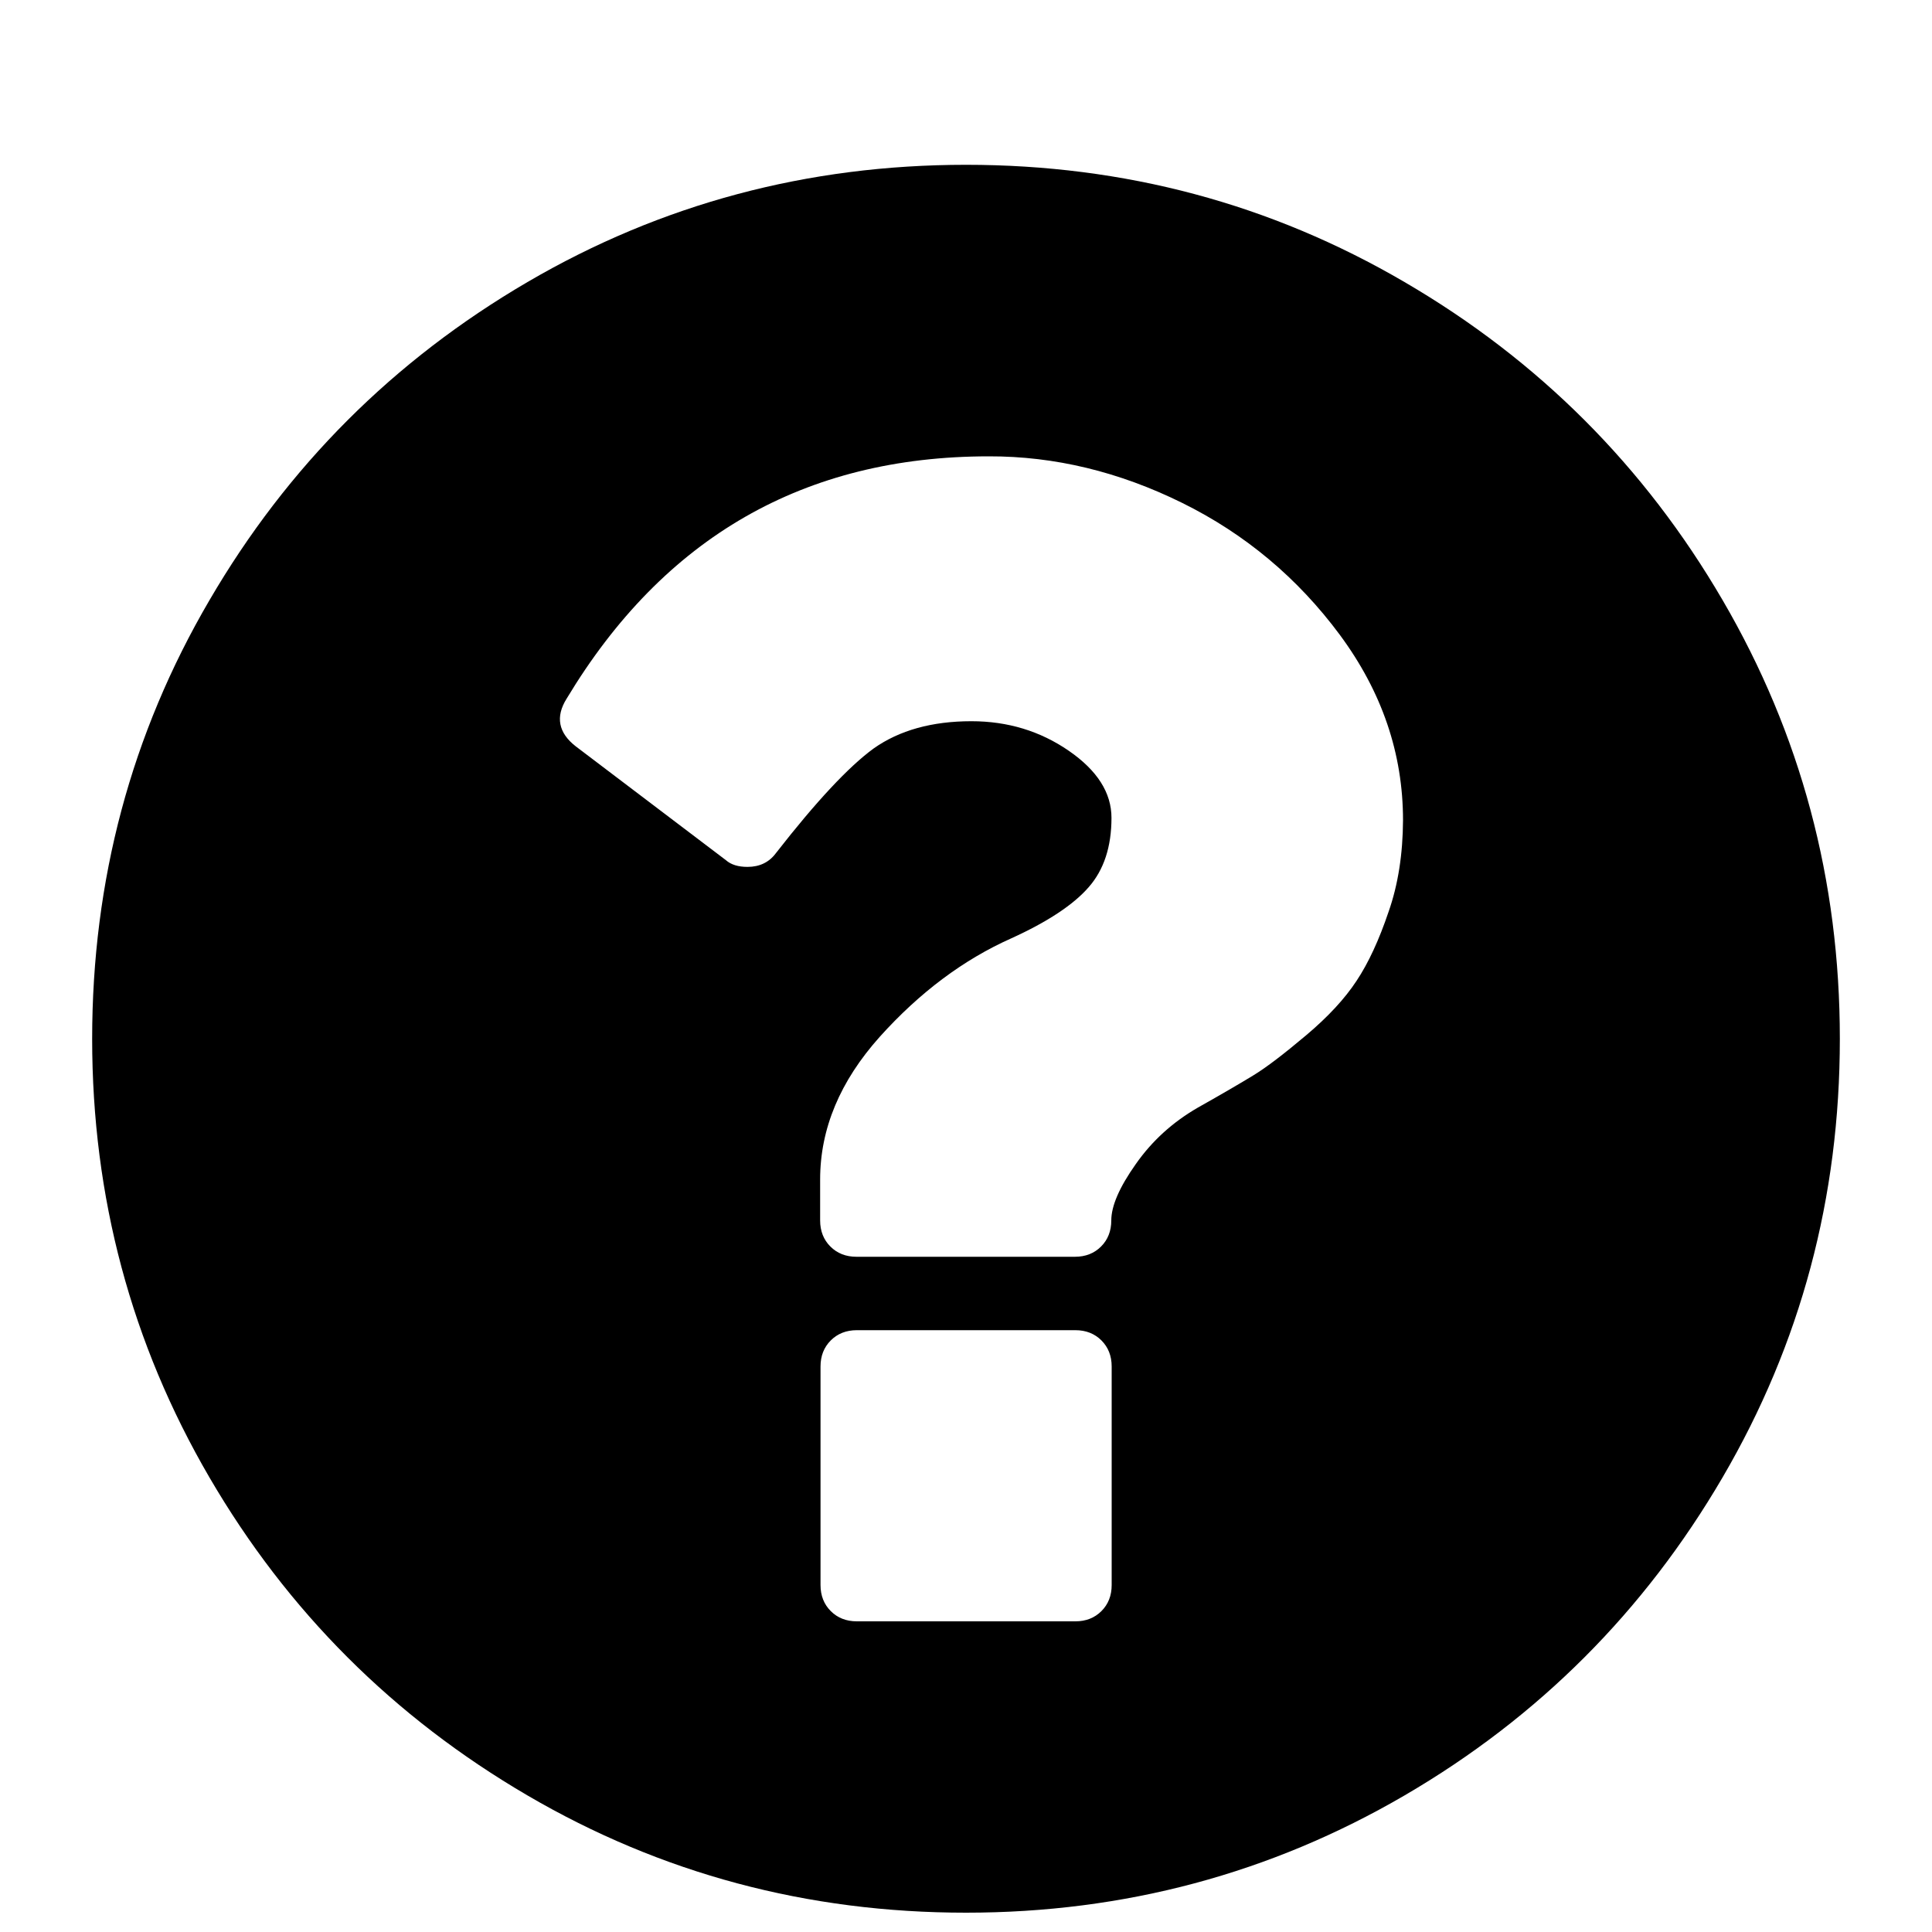 <?xml version="1.0" encoding="utf-8"?>
<!-- Svg Vector Icons : http://www.onlinewebfonts.com/icon -->
<!DOCTYPE svg PUBLIC "-//W3C//DTD SVG 1.1//EN" "http://www.w3.org/Graphics/SVG/1.1/DTD/svg11.dtd">
<svg version="1.1" xmlns="http://www.w3.org/2000/svg" xmlns:xlink="http://www.w3.org/1999/xlink" x="0px" y="0px" viewBox="0 0 1000 1000" enable-background="new 0 0 1000 1000" xml:space="preserve">
<g><path d="M47.7,10L47.7,10L47.7,10z"/><path d="M575.4,820.4V707.3c0-5.5-1.8-10-5.3-13.5c-3.5-3.5-8-5.3-13.5-5.3H443.5c-5.5,0-10,1.8-13.5,5.3c-3.5,3.5-5.3,8-5.3,13.5v113.1c0,5.5,1.8,10,5.3,13.5c3.5,3.5,8,5.3,13.5,5.3h113.1c5.5,0,10-1.8,13.5-5.3C573.6,830.4,575.4,825.9,575.4,820.4z M726.2,424.6c0-34.6-10.9-66.5-32.7-96c-21.8-29.4-49-52.2-81.6-68.3c-32.6-16.1-66-24.2-100.1-24.1c-95.4,0-168.2,41.8-218.5,125.4c-5.9,9.4-4.3,17.7,4.7,24.7l77.7,58.9c2.7,2.4,6.5,3.5,11.2,3.5c6.3,0,11.2-2.4,14.7-7.1c20.8-26.7,37.7-44.8,50.6-54.2c13.3-9.4,30.2-14.1,50.6-14.1c18.8,0,35.6,5.1,50.4,15.3s22.1,21.8,22.1,34.7c0,14.9-3.9,26.9-11.8,35.9c-7.8,9-21.2,17.9-40.1,26.5c-24.7,11-47.4,28-68,50.9c-20.6,23-30.9,47.6-30.9,73.9v21.2c0,5.5,1.8,10,5.3,13.5c3.5,3.5,8,5.3,13.5,5.3h113.1c5.5,0,10-1.8,13.5-5.3c3.5-3.5,5.3-8,5.3-13.5c0-7.5,4.2-17.2,12.7-29.2c8.4-12,19.1-21.7,32.1-29.2c12.6-7.1,22.2-12.7,28.9-16.8c6.7-4.1,15.7-11,27.1-20.6c11.4-9.6,20.1-19,26.2-28.3c6.1-9.2,11.6-21.1,16.5-35.6C723.7,457.8,726.1,441.9,726.2,424.6L726.2,424.6z M952.3,537.7c0,82.1-20.2,157.7-60.7,227S796.3,888.9,727,929.3c-69.3,40.4-145,60.7-227,60.7c-82.1,0-157.7-20.2-227-60.7c-69.3-40.5-124.2-95.3-164.6-164.6c-40.4-69.3-60.7-145-60.7-227c0-82.1,20.2-157.8,60.7-227C148.8,241.4,203.7,186.5,273,146c69.3-40.5,145-60.7,227-60.7c82.1,0,157.7,20.2,227,60.7c69.3,40.4,124.2,95.3,164.6,164.6C932.1,380,952.3,455.6,952.3,537.7z"/></g>
</svg>
